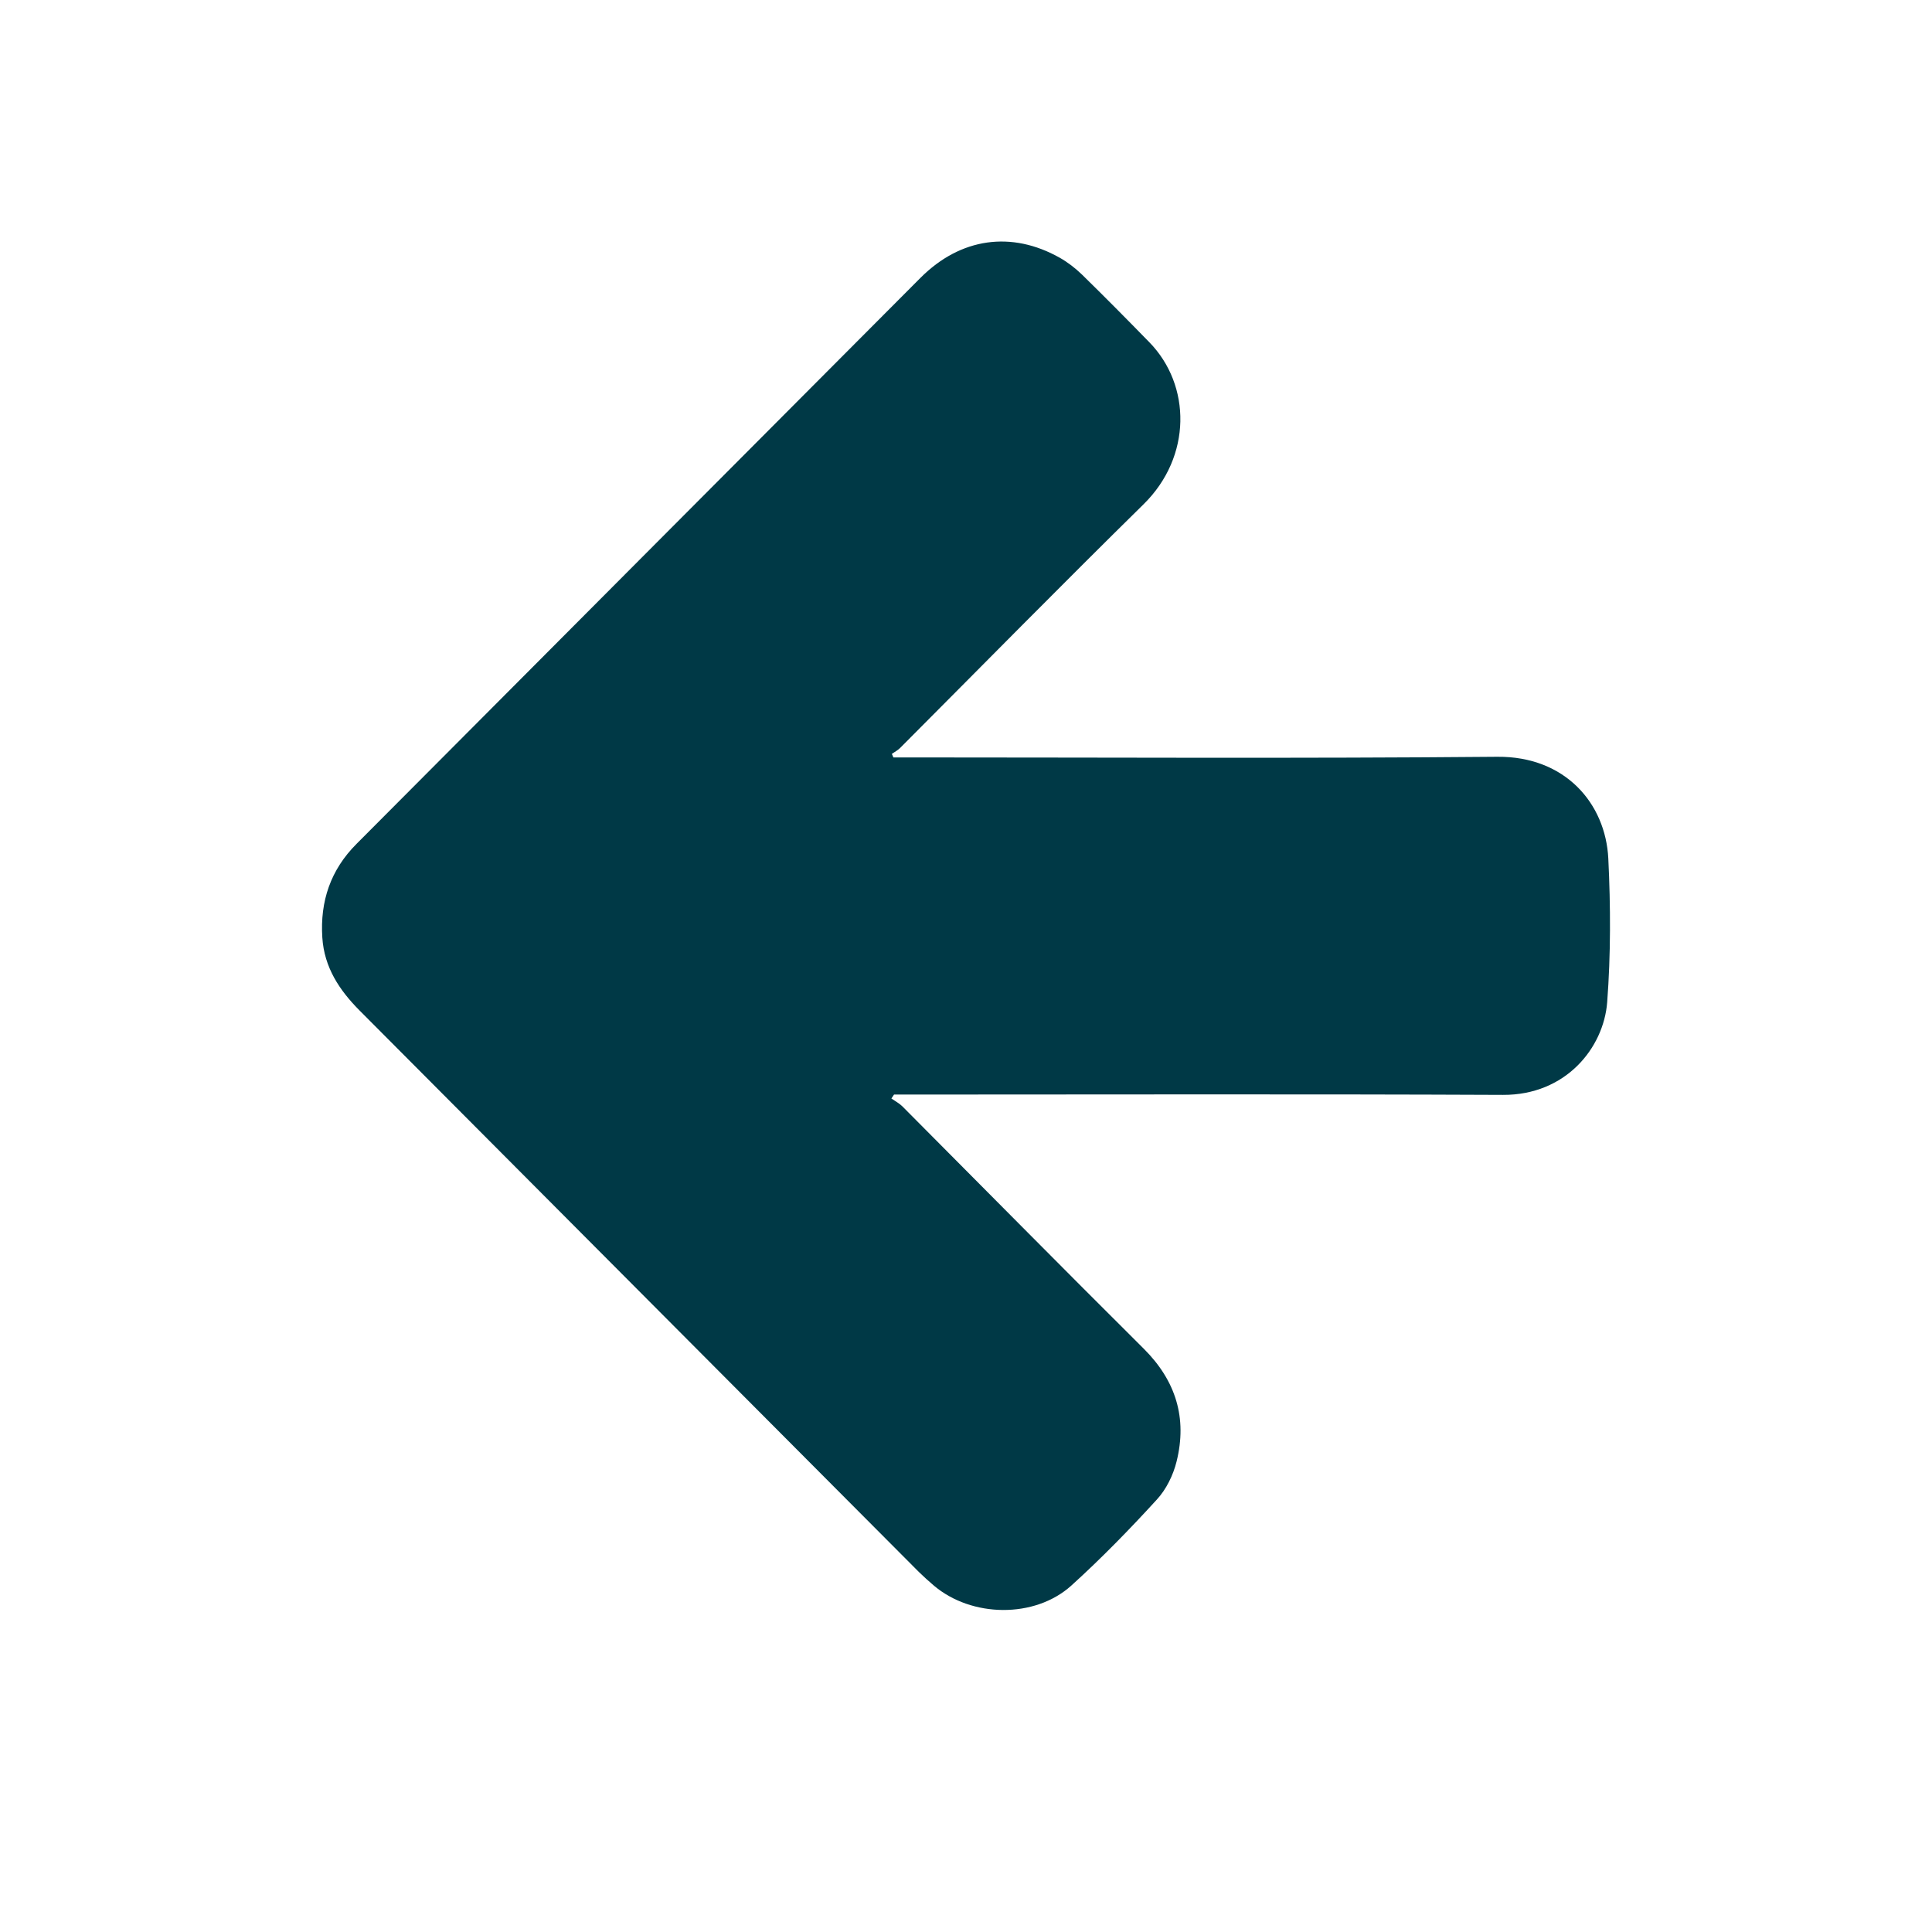 <svg width="24" height="24" viewBox="0 0 24 24" fill="none" xmlns="http://www.w3.org/2000/svg">
<path d="M11.073 13.646C11.119 13.678 11.169 13.704 11.209 13.743C12.209 14.747 13.204 15.756 14.209 16.755C14.607 17.152 14.75 17.616 14.616 18.155C14.574 18.325 14.487 18.503 14.369 18.63C14.031 19 13.68 19.36 13.309 19.696C12.853 20.108 12.068 20.094 11.6 19.696C11.537 19.642 11.474 19.586 11.415 19.528C9.1 17.203 6.785 14.879 4.469 12.555C4.215 12.3 4.028 12.017 4.004 11.647C3.975 11.196 4.106 10.806 4.43 10.482C6.766 8.139 9.099 5.793 11.435 3.451C11.933 2.952 12.567 2.865 13.165 3.202C13.264 3.258 13.358 3.331 13.441 3.411C13.723 3.687 14.001 3.968 14.277 4.251C14.799 4.785 14.807 5.673 14.206 6.264C13.188 7.265 12.188 8.282 11.181 9.292C11.152 9.321 11.113 9.341 11.079 9.365C11.085 9.38 11.092 9.394 11.098 9.409C11.151 9.409 11.203 9.409 11.255 9.409C13.704 9.409 16.152 9.423 18.601 9.401C19.443 9.394 19.945 9.98 19.979 10.665C20.008 11.259 20.01 11.858 19.965 12.45C19.921 13.019 19.449 13.605 18.671 13.601C16.195 13.59 13.718 13.597 11.242 13.597C11.197 13.597 11.151 13.597 11.106 13.597C11.095 13.614 11.084 13.629 11.073 13.646Z" fill="#003946"/>
</svg>
